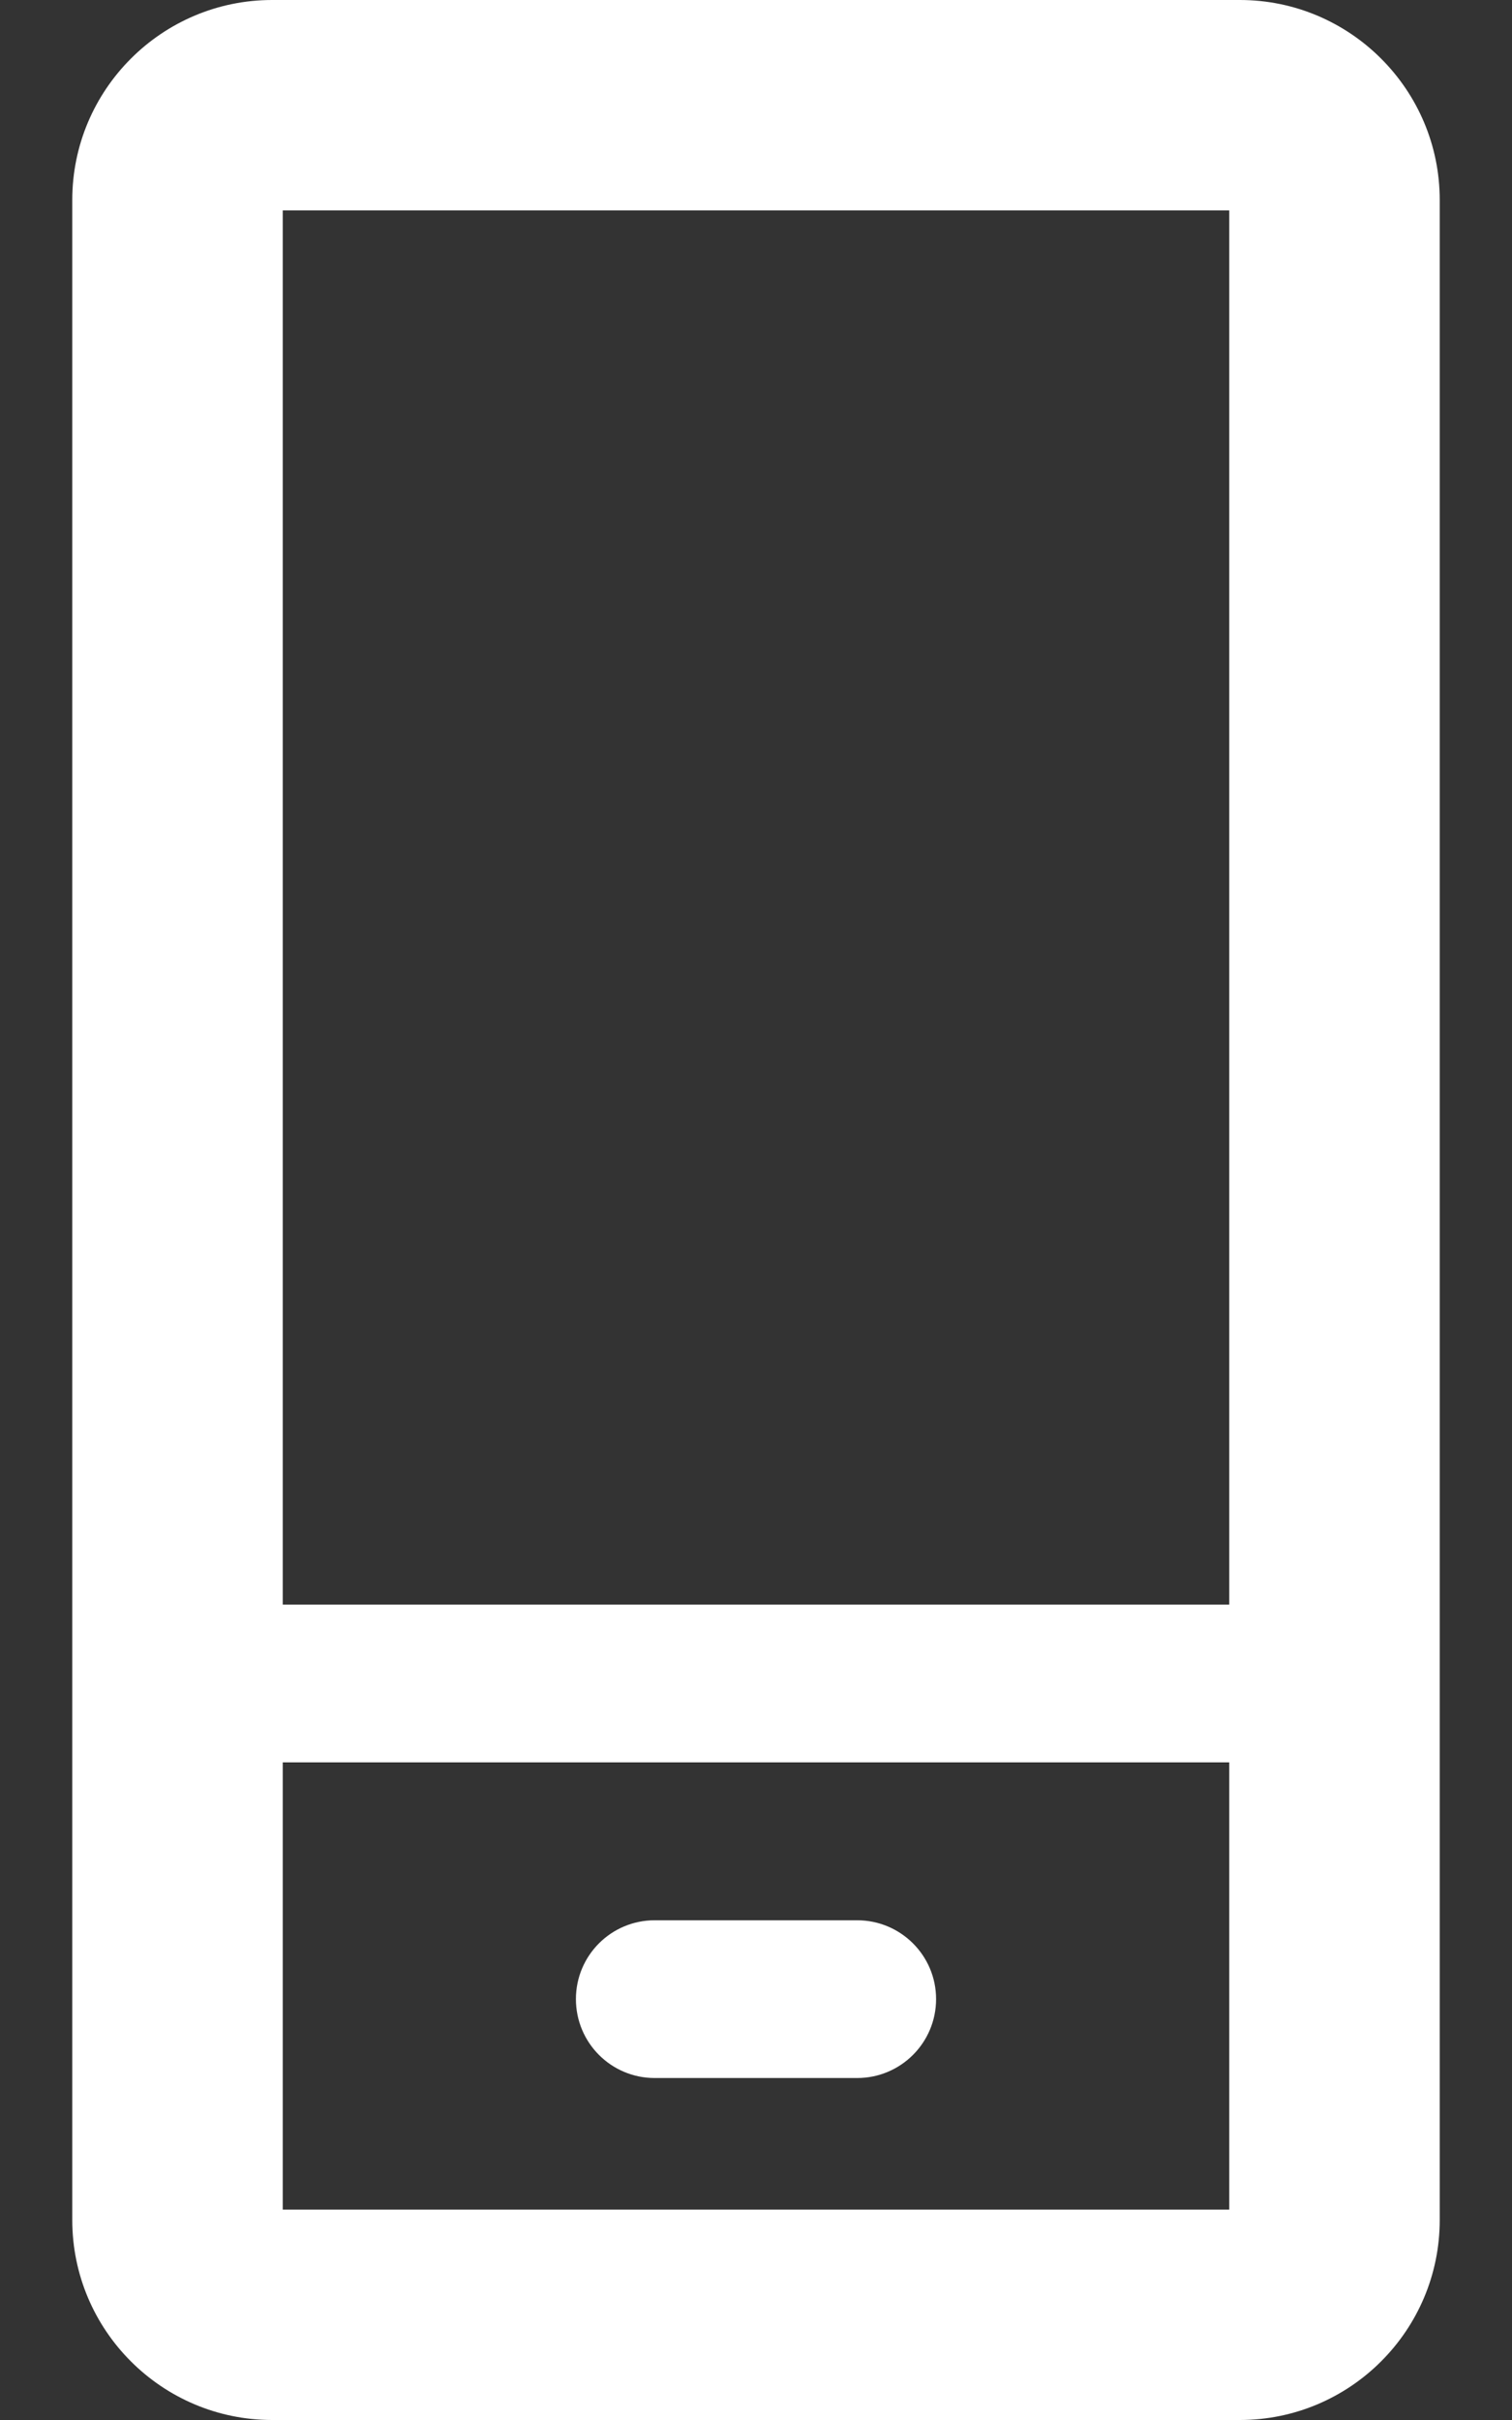 <?xml version="1.0" encoding="UTF-8"?>
<svg width="10px" height="16px" viewBox="0 0 10 16" version="1.1" xmlns="http://www.w3.org/2000/svg" xmlns:xlink="http://www.w3.org/1999/xlink">
    <rect x="0" y="0" width="10" height="16" fill="#333333" stroke="none"/>
    <!-- Generator: Sketch 49.3 (51167) - http://www.bohemiancoding.com/sketch -->
    <title>device-mobile</title>
    <desc>Created with Sketch.</desc>
    <defs></defs>
    <g id="Welcome" stroke="none" stroke-width="1" fill="none" fill-rule="evenodd">
        <g id="Desktop-HD-::-Contact" transform="translate(-35, -169)" fill="#FFFFFF">
            <g id="Info" transform="translate(32, 96)">
                <path d="M4.87,87.609 L11.13,87.609 L11.13,84.652 L4.87,84.652 L4.87,87.609 Z M4.87,83.609 L11.13,83.609 L11.13,74.391 L4.87,74.391 L4.87,83.609 Z M12.522,74.322 L12.522,87.678 C12.522,88.407 11.929,89 11.2,89 L4.8,89 C4.071,89 3.478,88.407 3.478,87.678 L3.478,74.322 C3.478,73.593 4.071,73 4.8,73 L11.2,73 C11.929,73 12.522,73.593 12.522,74.322 L12.522,74.322 Z M9.191,86.217 C9.191,86.506 8.957,86.739 8.669,86.739 L7.33,86.739 C7.042,86.739 6.809,86.506 6.809,86.217 C6.809,85.929 7.042,85.696 7.33,85.696 L8.669,85.696 C8.957,85.696 9.191,85.929 9.191,86.217 L9.191,86.217 Z" id="device-mobile"></path>
            </g>
        </g>
    </g>
</svg>